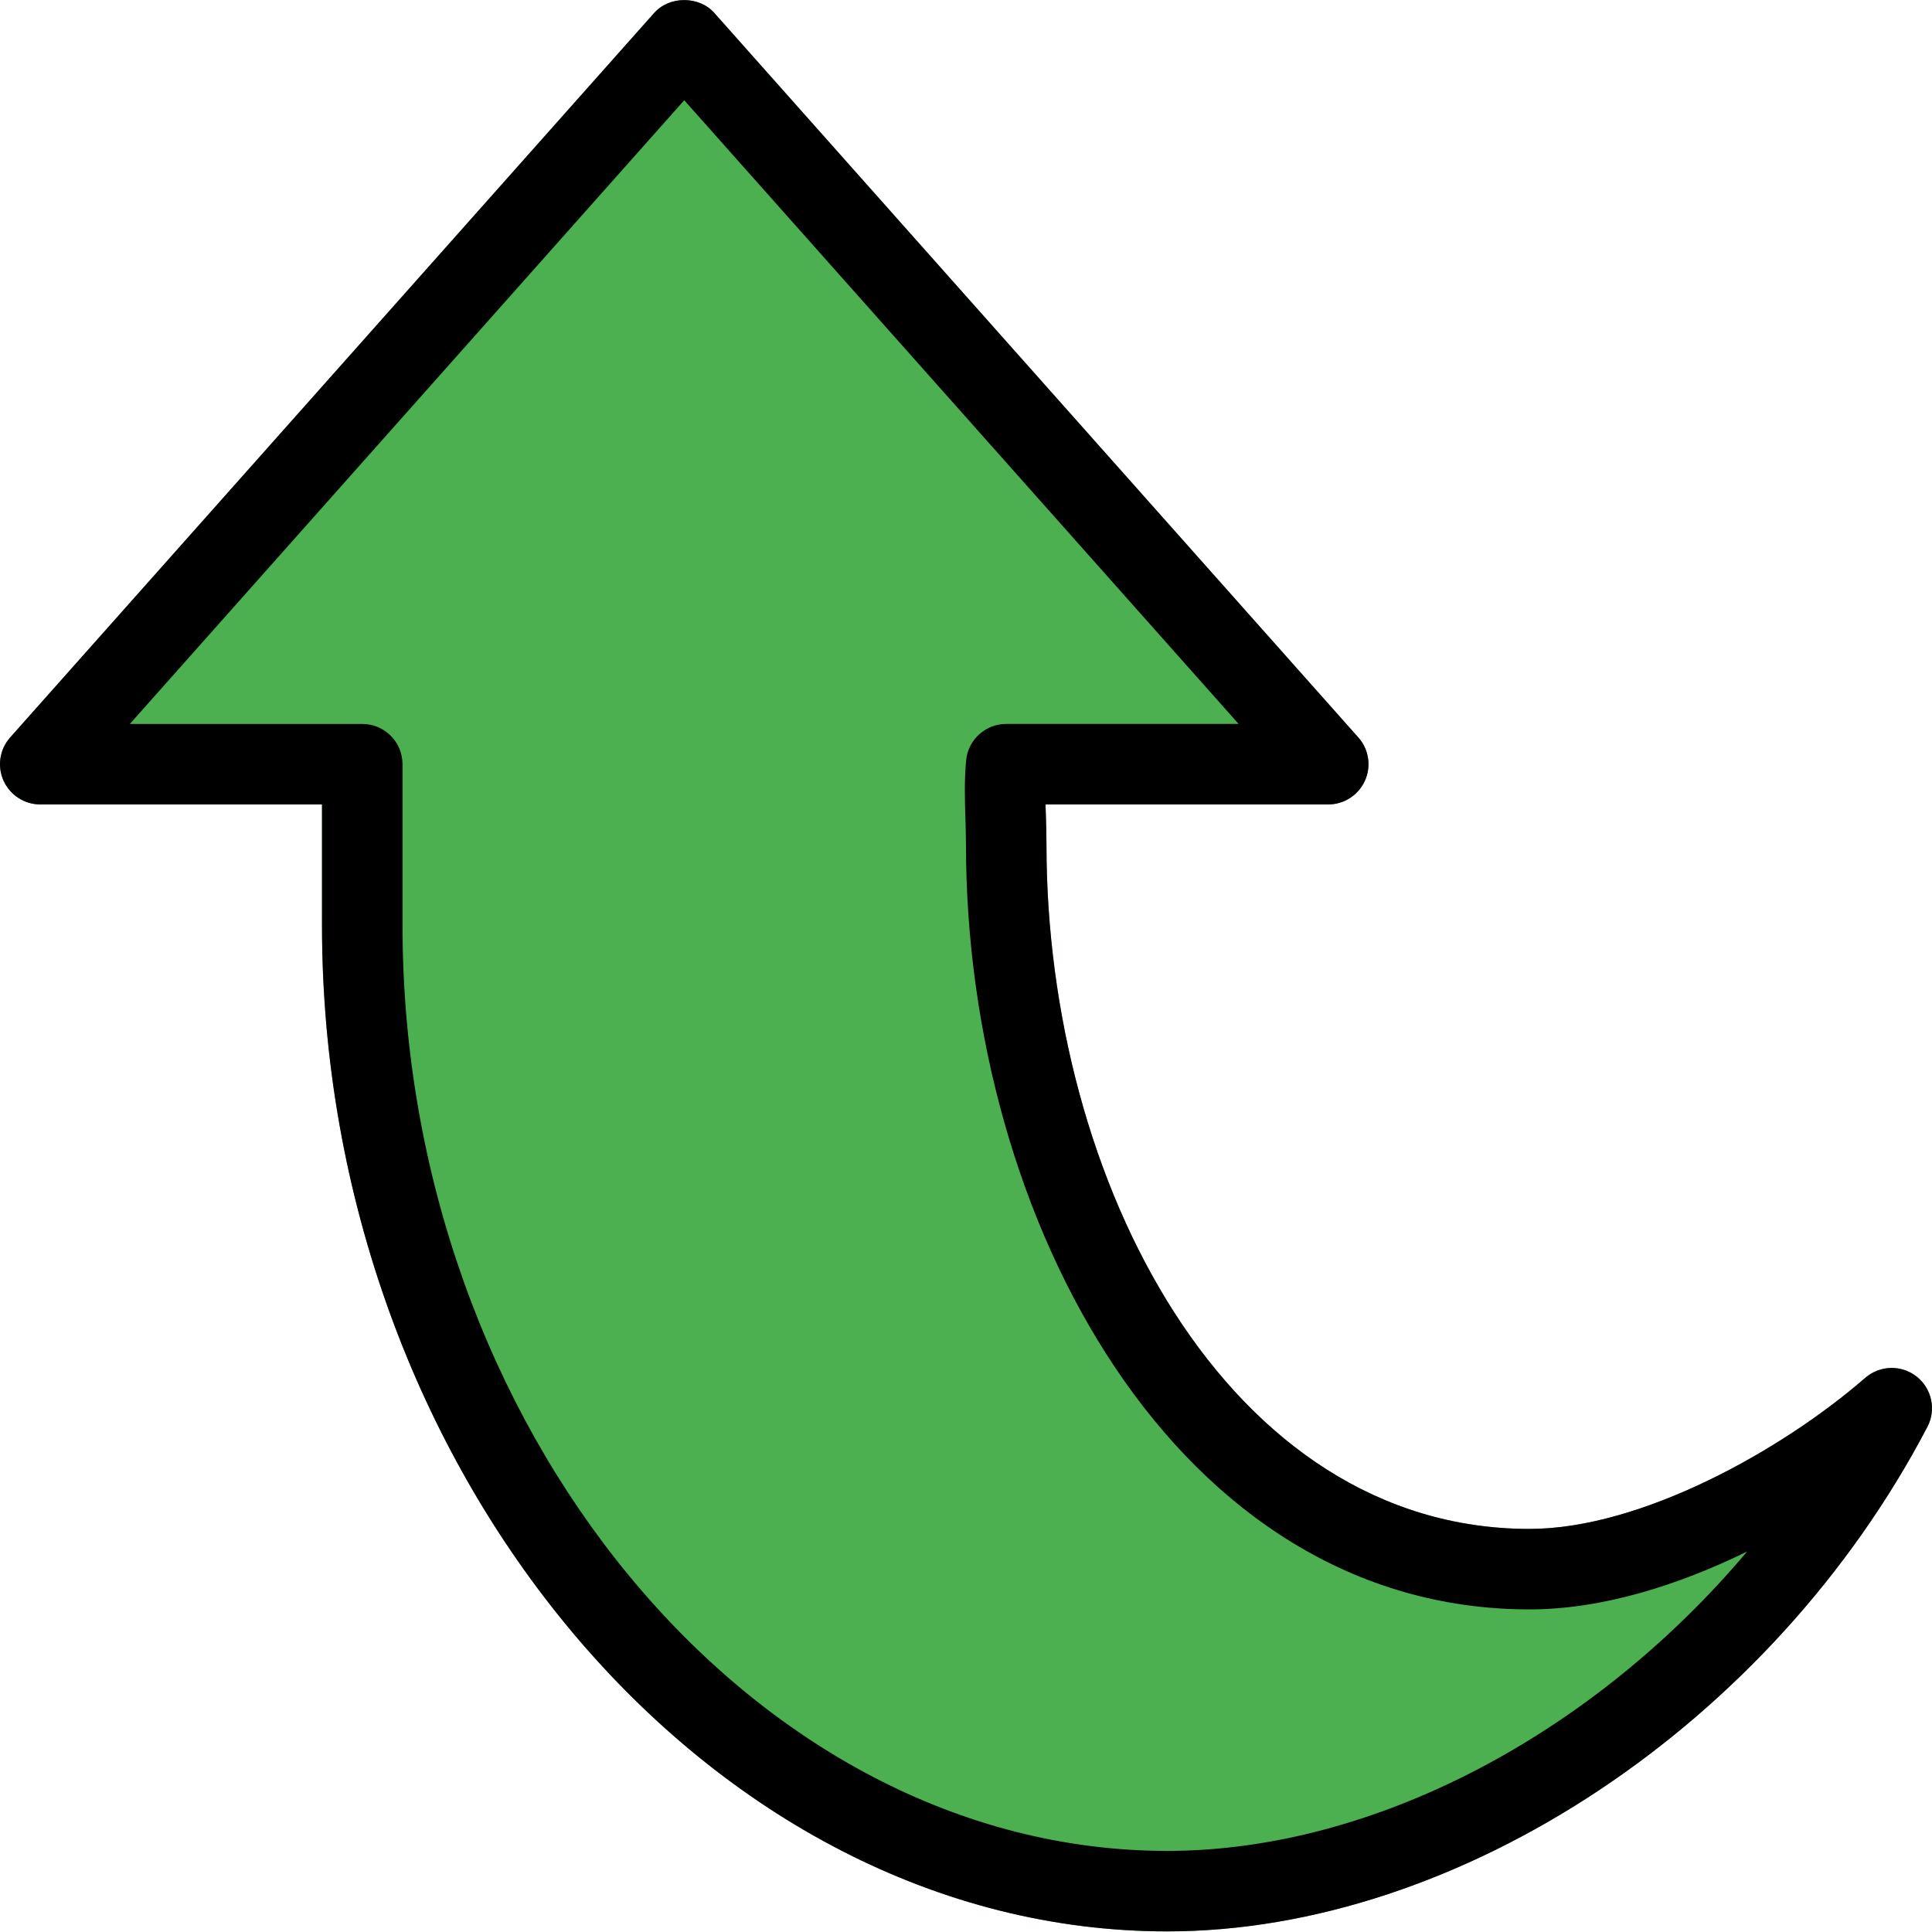 <svg height="512pt" viewBox="0 0 512.018 512" width="512pt" xmlns="http://www.w3.org/2000/svg"><path d="m507.953 364.797c-4.012-3.176-9.73-3.027-13.613.32-22.188 19.309-59.496 40.066-89.004 40.066-80.125 0-128-92.203-128-181.336 0-2.539-.082-5.055-.148-7.551-.043-1.047-.086-2.09-.105-3.113h74.922c4.203 0 8-2.477 9.73-6.293 1.727-3.82 1.043-8.32-1.75-11.457l-170.668-192c-4.031-4.566-11.926-4.566-15.957 0l-170.668 192c-2.793 3.137-3.477 7.617-1.75 11.457 1.73 3.816 5.527 6.293 9.73 6.293h74.664v32c0 144.555 102.594 266.664 224 266.664 77.441 0 160.301-54.996 201.453-133.738 2.391-4.523 1.172-10.133-2.836-13.312zm0 0" fill="#4caf50"/><path d="m309.336 511.848c-121.406 0-224-122.109-224-266.664v-32h-74.664c-4.203 0-8-2.477-9.73-6.293-1.727-3.82-1.043-8.32 1.75-11.457l170.668-192c4.031-4.566 11.926-4.566 15.957 0l170.668 192c2.793 3.137 3.477 7.617 1.75 11.457-1.73 3.816-5.527 6.293-9.73 6.293h-74.922c.02 1.023.062 2.066.105 3.113.066 2.496.148 5.012.148 7.551 0 89.133 47.875 181.336 128 181.336 29.508 0 66.816-20.758 89.004-40.043 3.883-3.352 9.578-3.5 13.613-.32 4.031 3.18 5.227 8.766 2.855 13.312-41.172 78.719-124.031 133.715-201.473 133.715zm-274.922-320h61.59c5.887 0 10.668 4.781 10.668 10.668v42.668c0 132.969 92.82 245.332 202.664 245.332 54.895 0 113.047-31.082 153.688-79.34-18.348 8.984-38.527 15.34-57.688 15.34-93.48 0-149.332-103.039-149.332-202.668 0-2.301-.086-4.605-.148-6.891-.172-5.203-.301-10.344.191-15.445.512-5.48 5.121-9.664 10.625-9.664h61.59l-146.926-165.289zm0 0"/></svg>
